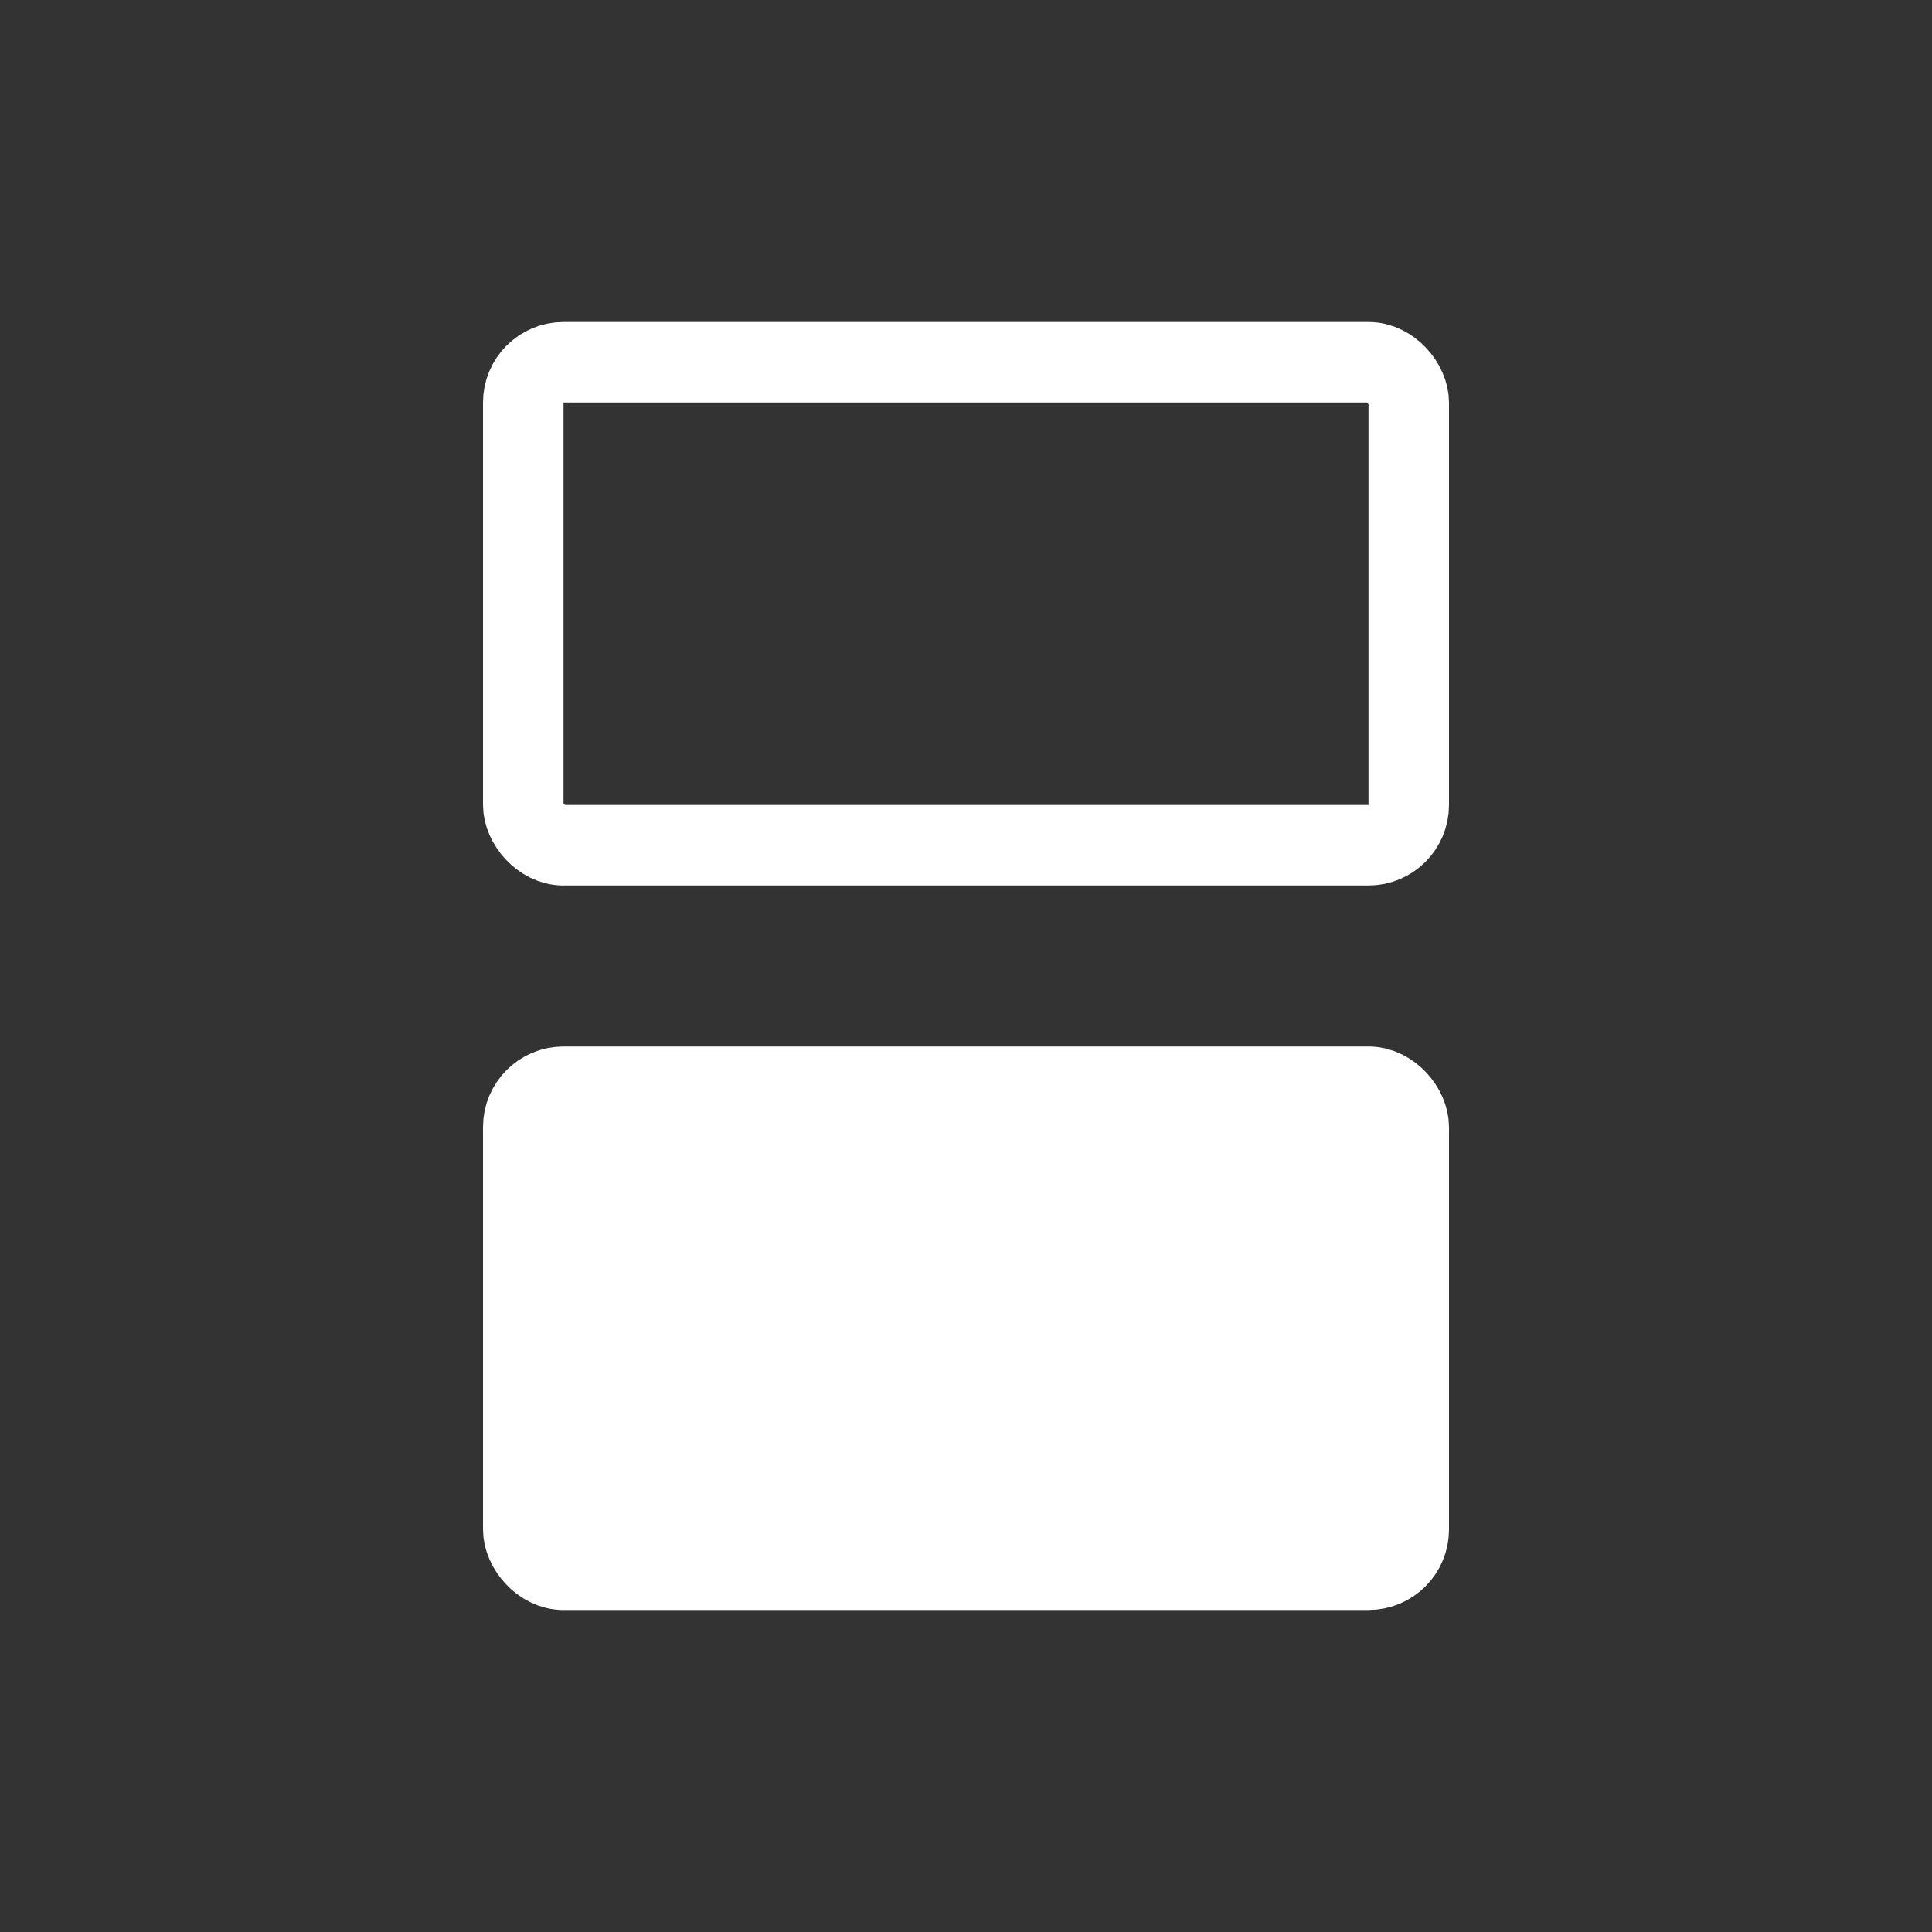 <svg width="24" height="24" viewBox="0 0 24 24" fill="none" xmlns="http://www.w3.org/2000/svg">
<rect x="0" y="0" width="24" height="24" fill="#333333" stroke="none"/>
<rect x="6.5" y="13.5" width="11" height="6" rx="0.5" fill="white" stroke="white"/>
<rect x="6.5" y="4.5" width="11" height="6" rx="0.5" stroke="white"/>
</svg>
